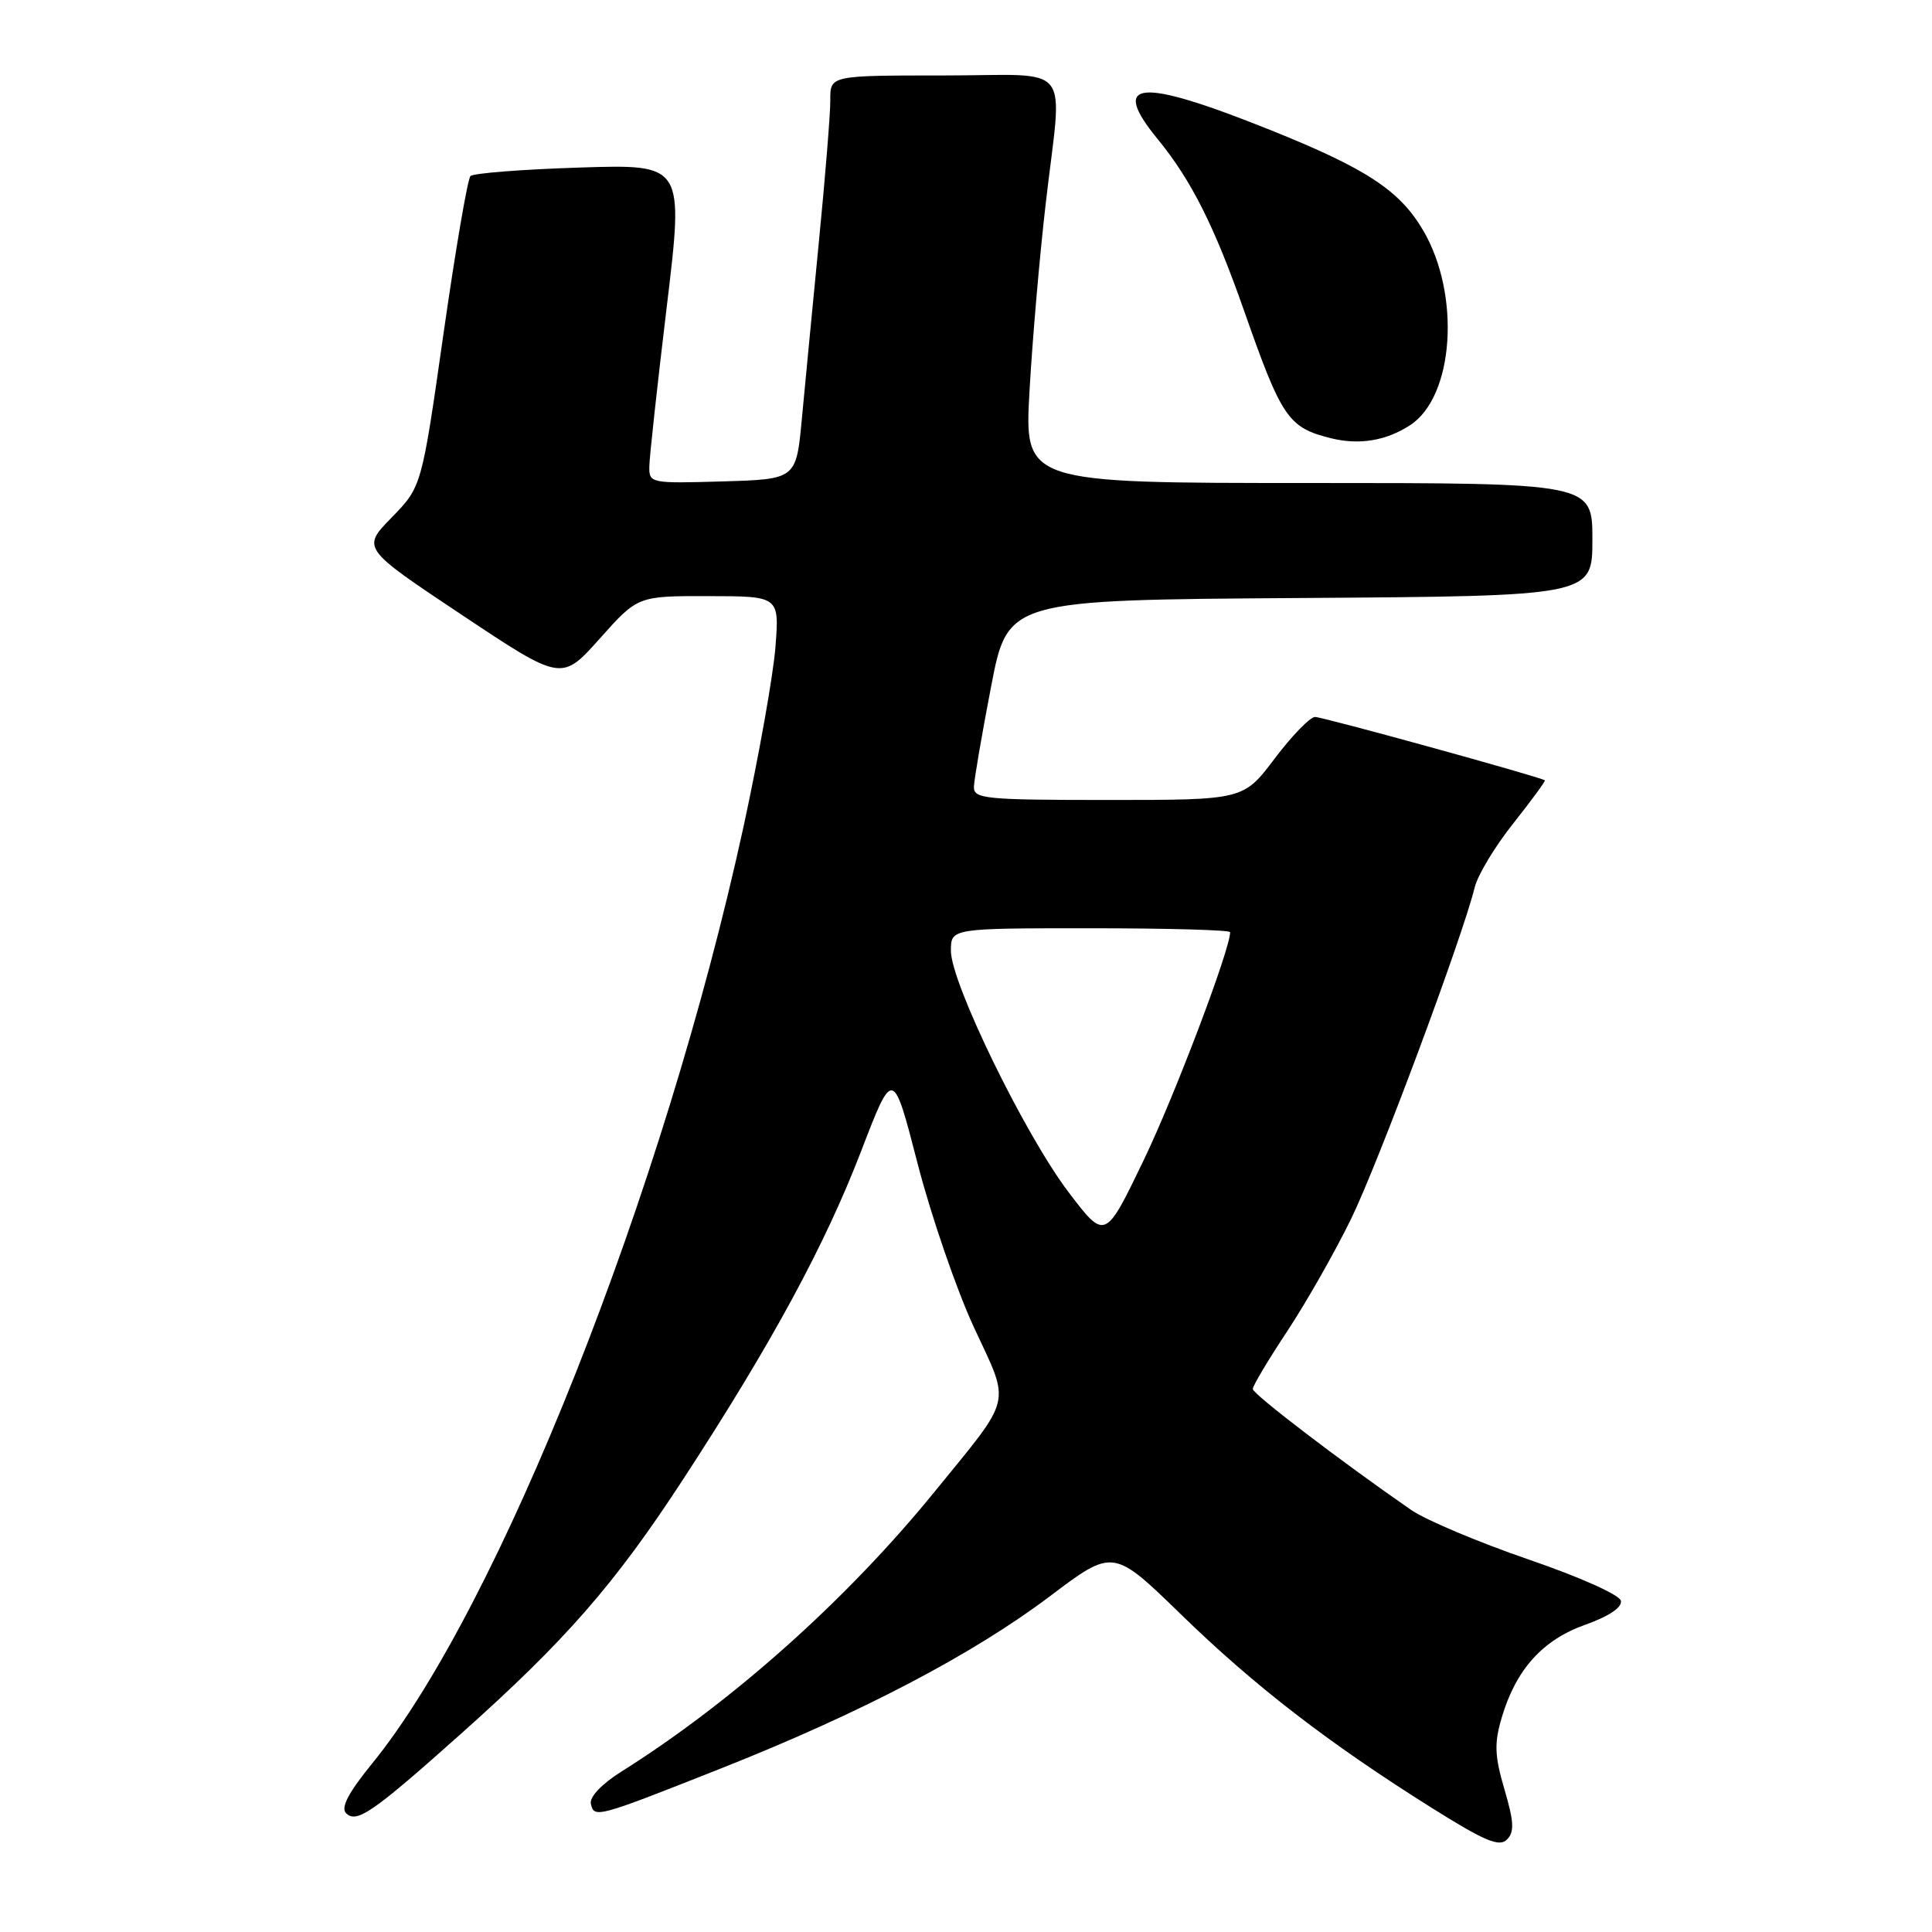 <?xml version="1.0" encoding="UTF-8" standalone="no"?>
<!DOCTYPE svg PUBLIC "-//W3C//DTD SVG 1.1//EN" "http://www.w3.org/Graphics/SVG/1.1/DTD/svg11.dtd" >
<svg xmlns="http://www.w3.org/2000/svg" xmlns:xlink="http://www.w3.org/1999/xlink" version="1.1" viewBox="0 0 256 256">
 <g >
 <path fill="currentColor"
d=" M 199.35 237.11 C 198.04 232.64 197.98 231.02 198.98 227.61 C 200.86 221.23 204.40 217.29 210.05 215.29 C 213.19 214.17 214.95 212.99 214.78 212.12 C 214.62 211.33 209.35 208.97 202.49 206.62 C 195.89 204.35 188.92 201.41 186.99 200.08 C 177.68 193.64 166.00 184.72 166.00 184.05 C 166.00 183.63 168.05 180.19 170.56 176.40 C 173.07 172.60 176.89 165.89 179.04 161.48 C 182.65 154.07 193.74 124.32 195.41 117.57 C 195.80 115.95 198.10 112.14 200.52 109.10 C 202.93 106.06 204.81 103.49 204.70 103.40 C 204.19 102.97 175.29 95.00 174.25 95.00 C 173.60 95.00 171.20 97.47 168.91 100.50 C 164.76 106.00 164.76 106.00 146.88 106.00 C 130.50 106.00 129.00 105.85 129.05 104.25 C 129.08 103.29 130.10 97.33 131.32 91.00 C 133.53 79.50 133.53 79.50 172.26 79.24 C 211.00 78.98 211.00 78.98 211.00 71.49 C 211.00 64.00 211.00 64.00 173.36 64.00 C 135.72 64.00 135.72 64.00 136.42 51.75 C 136.80 45.01 137.76 33.88 138.56 27.01 C 140.77 7.80 142.52 10.00 125.00 10.00 C 110.00 10.00 110.00 10.00 110.02 13.25 C 110.03 15.04 109.35 23.47 108.51 32.00 C 107.68 40.53 106.66 51.10 106.25 55.50 C 105.50 63.50 105.50 63.50 95.75 63.79 C 86.17 64.07 86.00 64.03 86.04 61.79 C 86.06 60.53 87.10 51.01 88.35 40.63 C 90.62 21.76 90.62 21.76 76.83 22.20 C 69.24 22.44 62.72 22.95 62.34 23.33 C 61.96 23.70 60.35 33.12 58.76 44.26 C 55.87 64.50 55.87 64.50 51.90 68.57 C 47.93 72.64 47.93 72.64 61.17 81.46 C 74.41 90.28 74.41 90.28 79.46 84.63 C 84.50 78.97 84.50 78.97 93.88 78.99 C 103.27 79.00 103.27 79.00 102.75 85.75 C 102.46 89.46 100.56 100.13 98.54 109.45 C 88.03 157.75 66.12 213.04 49.29 233.70 C 46.17 237.53 45.13 239.53 45.85 240.25 C 47.25 241.65 49.35 240.20 61.00 229.81 C 74.97 217.35 81.43 209.95 90.53 196.00 C 102.27 177.99 109.29 165.04 114.11 152.52 C 118.33 141.54 118.33 141.54 121.59 154.19 C 123.39 161.15 126.75 170.92 129.06 175.90 C 133.93 186.37 134.30 184.81 123.84 197.66 C 112.22 211.95 97.06 225.49 82.30 234.77 C 79.74 236.38 78.10 238.11 78.29 239.00 C 78.72 240.95 79.03 240.86 95.50 234.34 C 114.07 226.99 128.88 219.23 139.12 211.51 C 147.50 205.18 147.50 205.18 156.50 213.93 C 166.24 223.41 176.04 230.97 189.71 239.55 C 196.70 243.94 198.66 244.77 199.67 243.76 C 200.68 242.75 200.62 241.44 199.35 237.11 Z  M 186.83 56.35 C 192.67 52.58 193.58 39.08 188.59 30.55 C 185.46 25.22 181.07 22.34 168.26 17.20 C 150.93 10.25 146.96 10.58 153.42 18.46 C 157.86 23.89 160.92 29.97 164.87 41.24 C 169.85 55.43 170.70 56.67 176.41 58.08 C 180.12 58.99 183.67 58.40 186.83 56.35 Z  M 141.56 157.93 C 135.78 150.30 126.00 130.23 126.00 125.99 C 126.00 123.00 126.00 123.00 144.50 123.00 C 154.68 123.00 163.00 123.23 163.00 123.52 C 163.00 125.81 155.63 145.26 151.52 153.78 C 146.43 164.35 146.43 164.35 141.56 157.93 Z "/>
</g>
</svg>